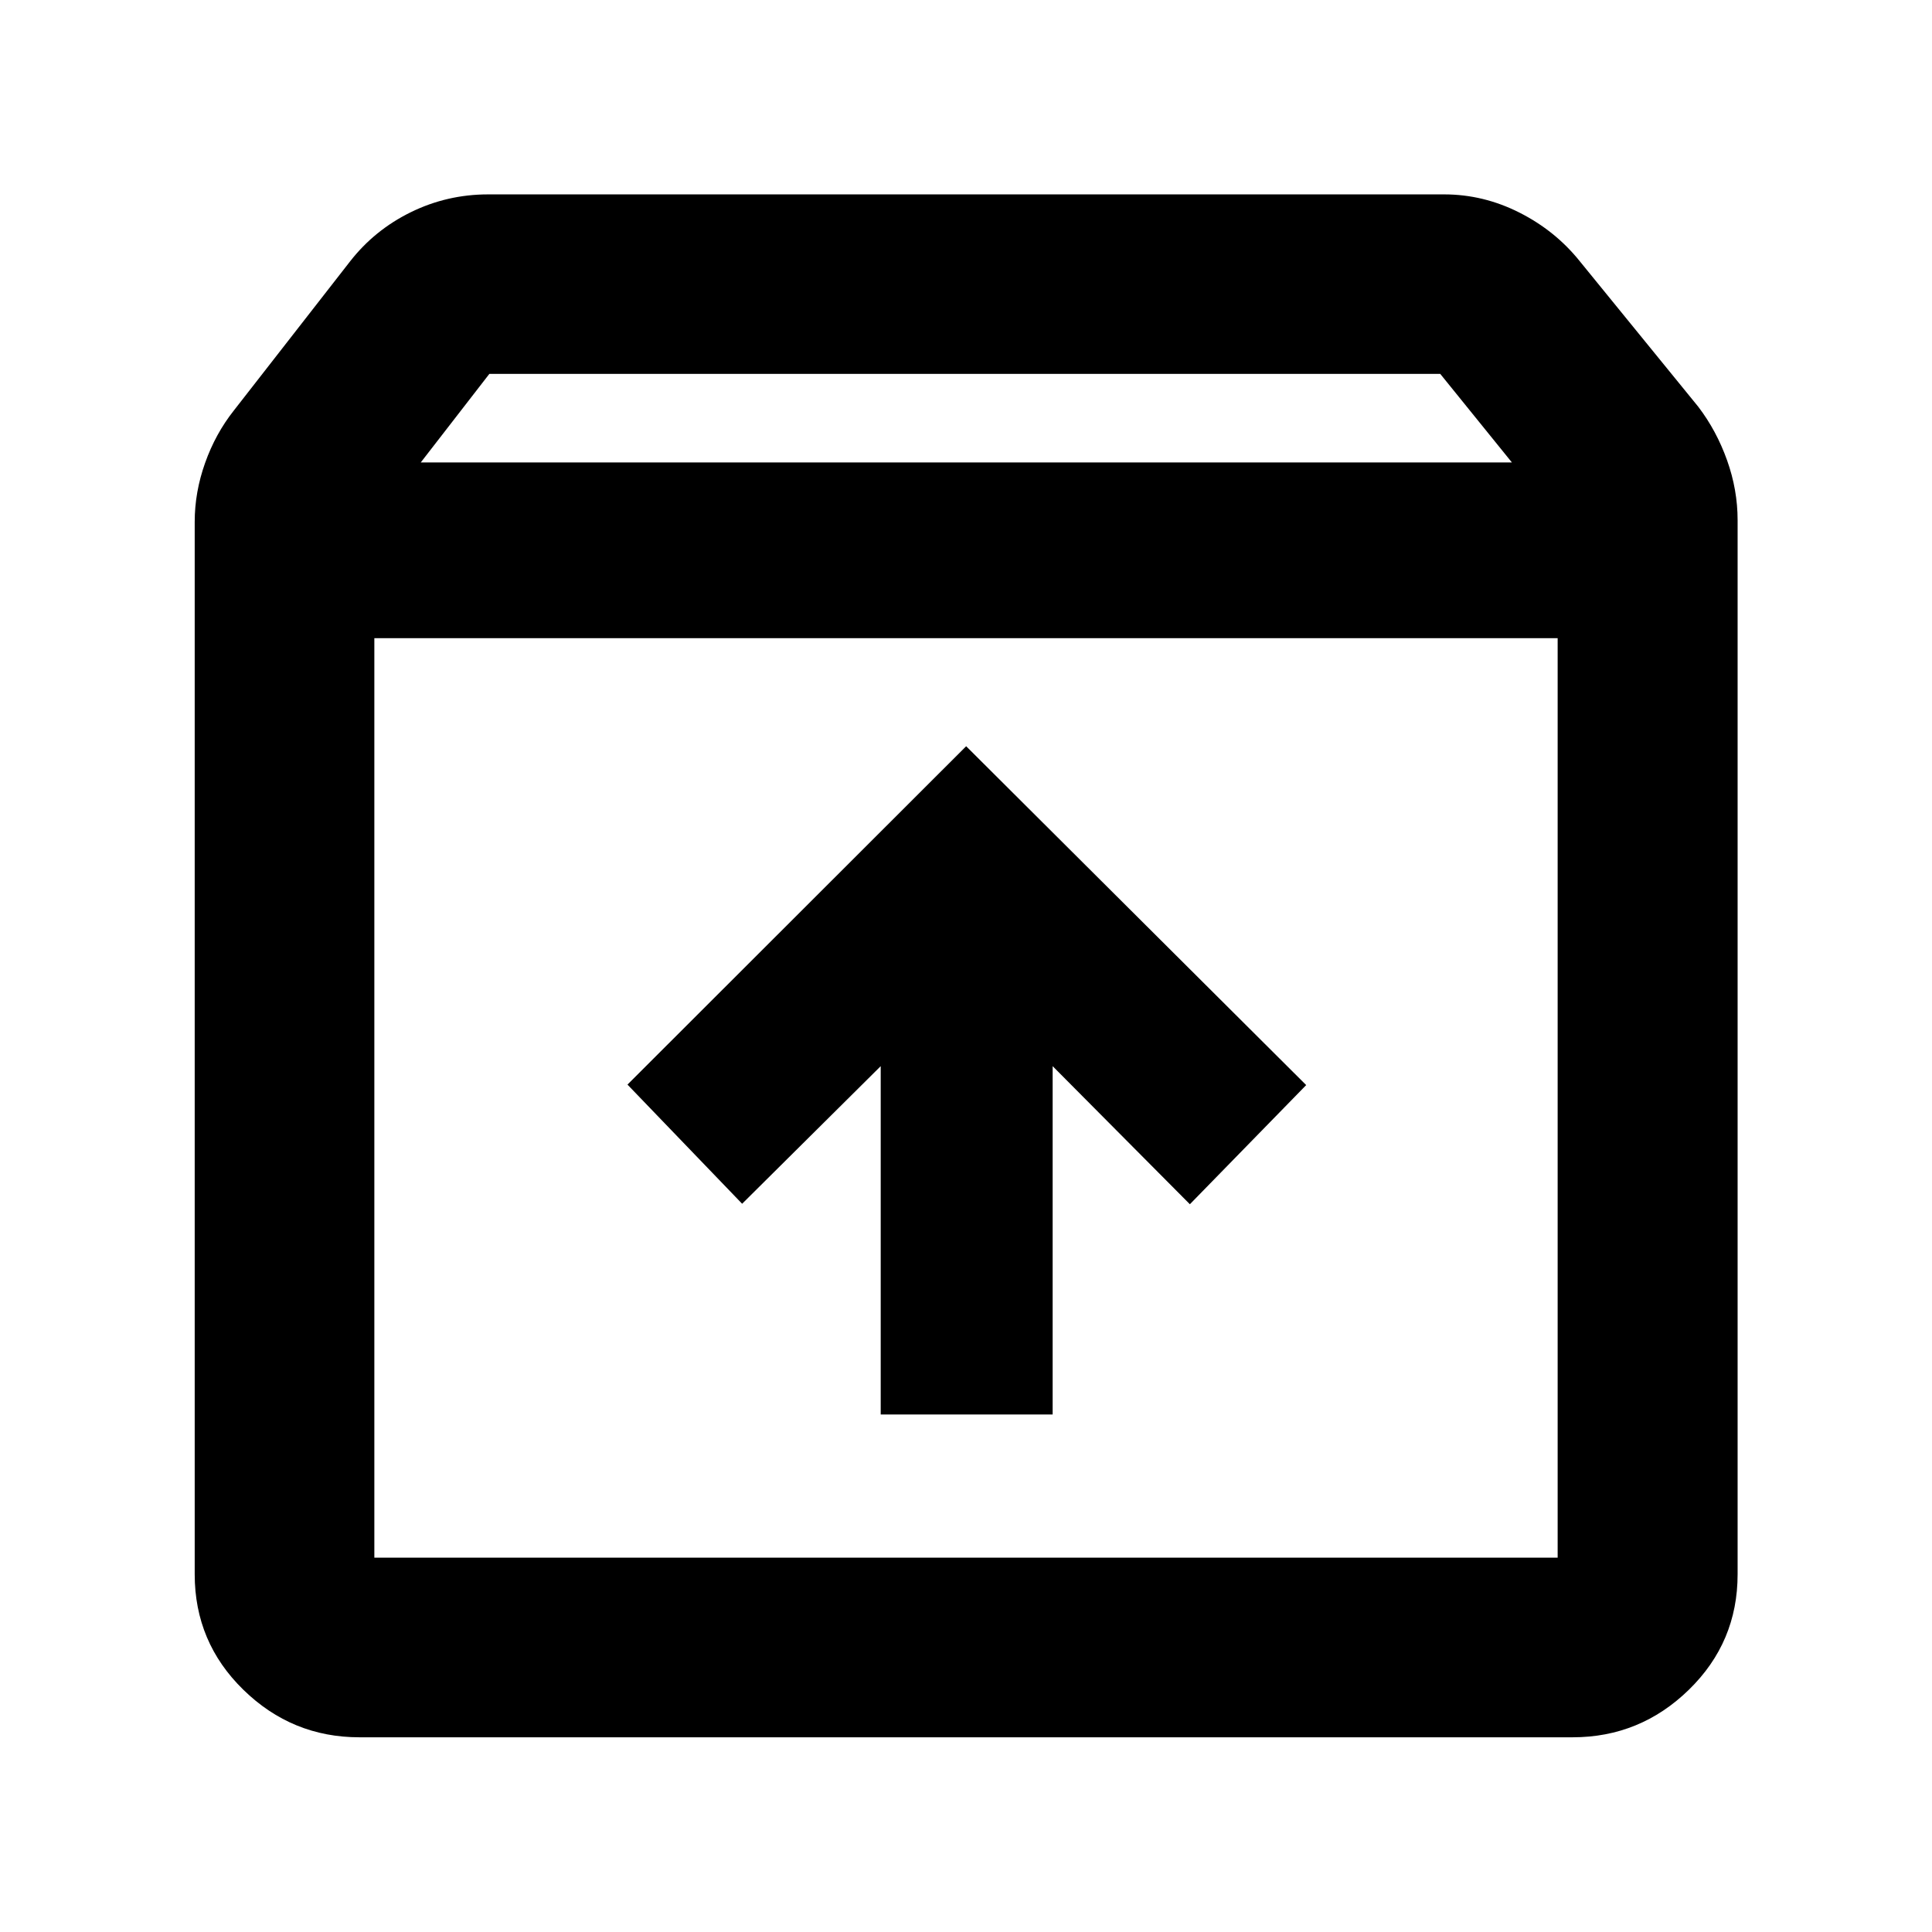 <svg xmlns="http://www.w3.org/2000/svg" height="40" viewBox="0 -960 960 960" width="40"><path d="M480.08-589.2 311.79-421.07l56.97 59.21 68.86-68.37v173.07h85.43v-173.07l68.19 68.61 57.8-59.21L480.08-589.2Zm-294.07-53.68v456.87h587.98v-456.87H186.01Zm-7.42 546.13q-33.48 0-57.66-23.61-24.18-23.6-24.18-57.38v-522.94q0-14.78 5.16-29.28 5.15-14.51 14.28-26.05l57.75-74.09q12.19-15.63 30.22-24.47 18.03-8.84 38.41-8.84h475.02q19.51 0 37.4 9.04 17.88 9.04 30.07 24.27l58.82 72.23q9.06 11.89 14.29 26.57 5.24 14.69 5.24 29.76v523.8q0 33.78-24.23 57.38-24.22 23.61-57.77 23.61H178.59Zm30.49-633.47h542.17l-35.6-44H243.16l-34.08 44ZM480-414.82Z"/></svg>